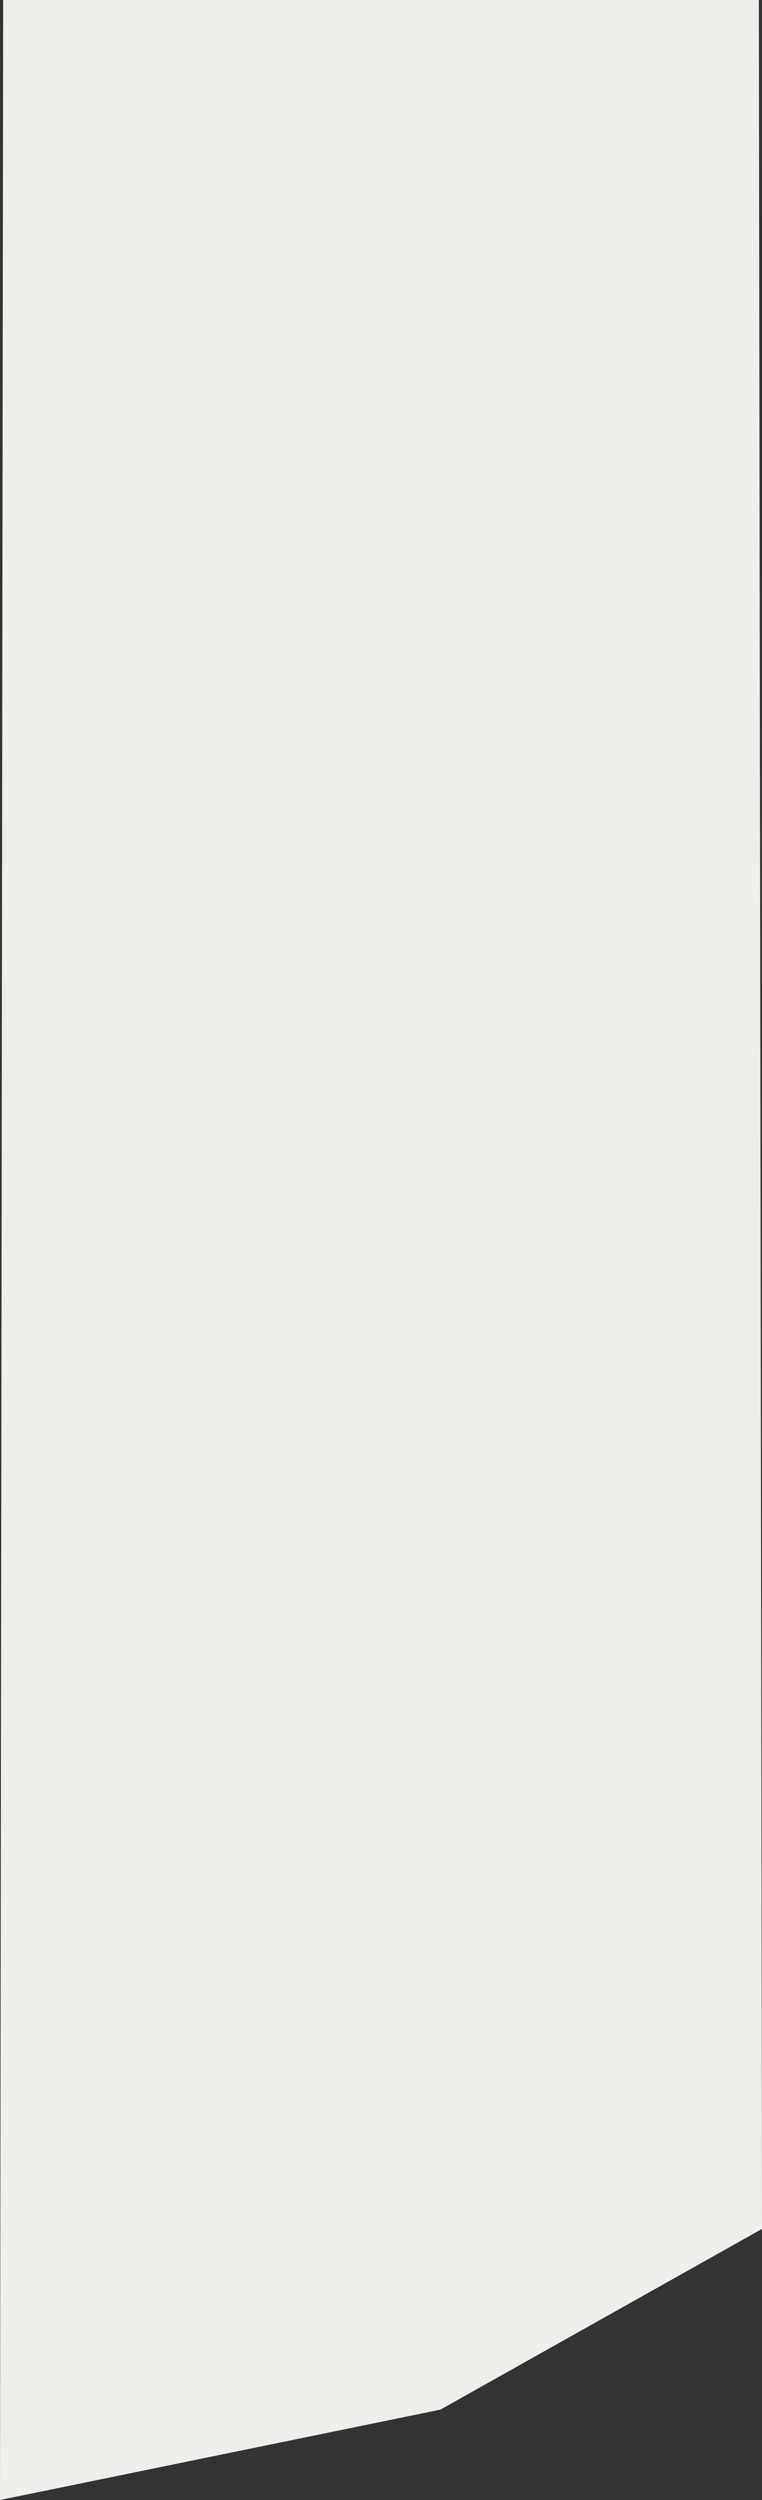 <?xml version="1.0" encoding="UTF-8"?><svg id="uuid-967ad09b-619e-4e08-ab84-d122c7d8b059" xmlns="http://www.w3.org/2000/svg" width="725" height="2378" viewBox="0 0 725 2378"><rect x="0" y="0" width="725" height="2378" fill="#333333" stroke="none"/><defs><style>.uuid-31ab07fa-46aa-454b-b264-19de5a7ca318{fill:#f0eeea;stroke-width:0px;}</style></defs><path class="uuid-31ab07fa-46aa-454b-b264-19de5a7ca318" d="m3,0C2,792.67,1,1585.33,0,2378c139.67-28.65,279.33-57.3,419-85.95,102-57.3,204-114.6,306-171.9C724,1413.43,723,706.71,722,0c-239.67,0-479.33,0-719,0Z"/></svg>